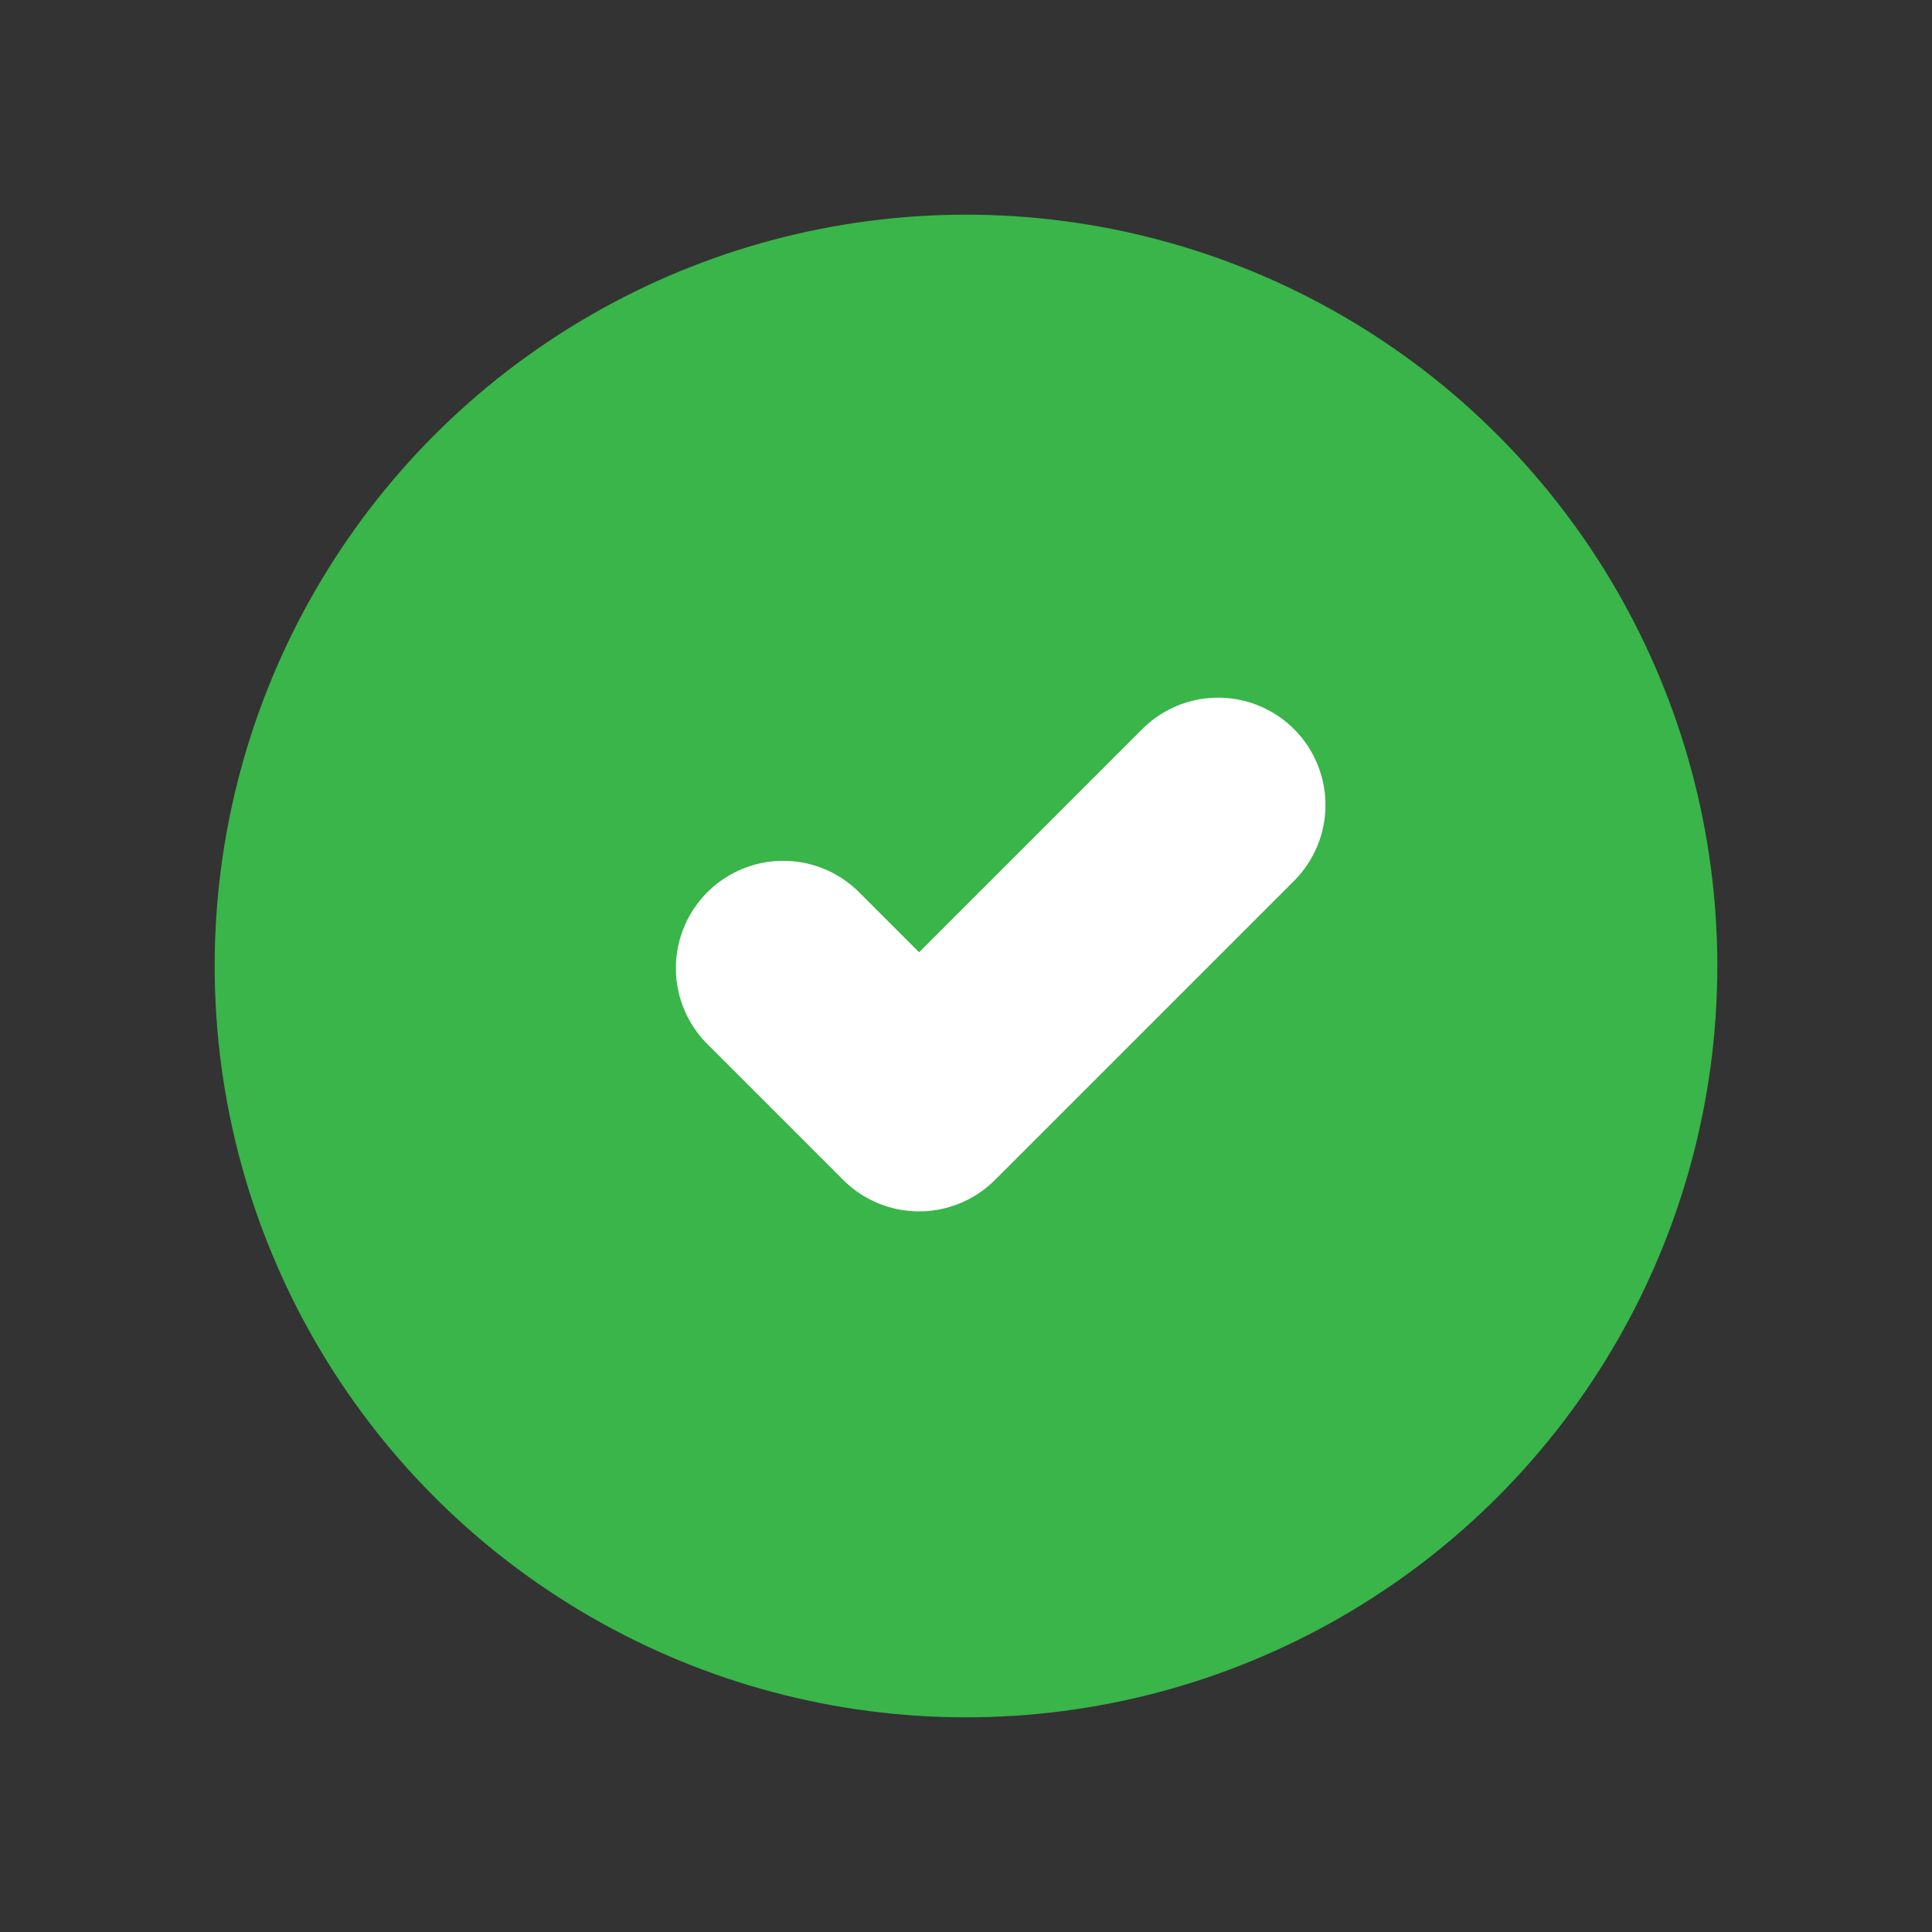 <svg xmlns="http://www.w3.org/2000/svg" width="18" height="18"><rect width="100%" height="100%" fill="#333333" stroke="none"/><defs><clipPath id="a"><path fill="#fff" d="M559.254 916.909h18v18h-18z"/></clipPath></defs><g clip-path="url(#a)" transform="translate(-559.254 -916.909)"><g transform="translate(.254 -.091)"><circle cx="7" cy="7" r="7" fill="#39b549" transform="translate(561 919)"/><path fill="none" stroke="#fff" stroke-linecap="round" stroke-linejoin="round" stroke-width="2" d="m570.349 924.5-2.786 2.786-1.266-1.266"/></g></g></svg>